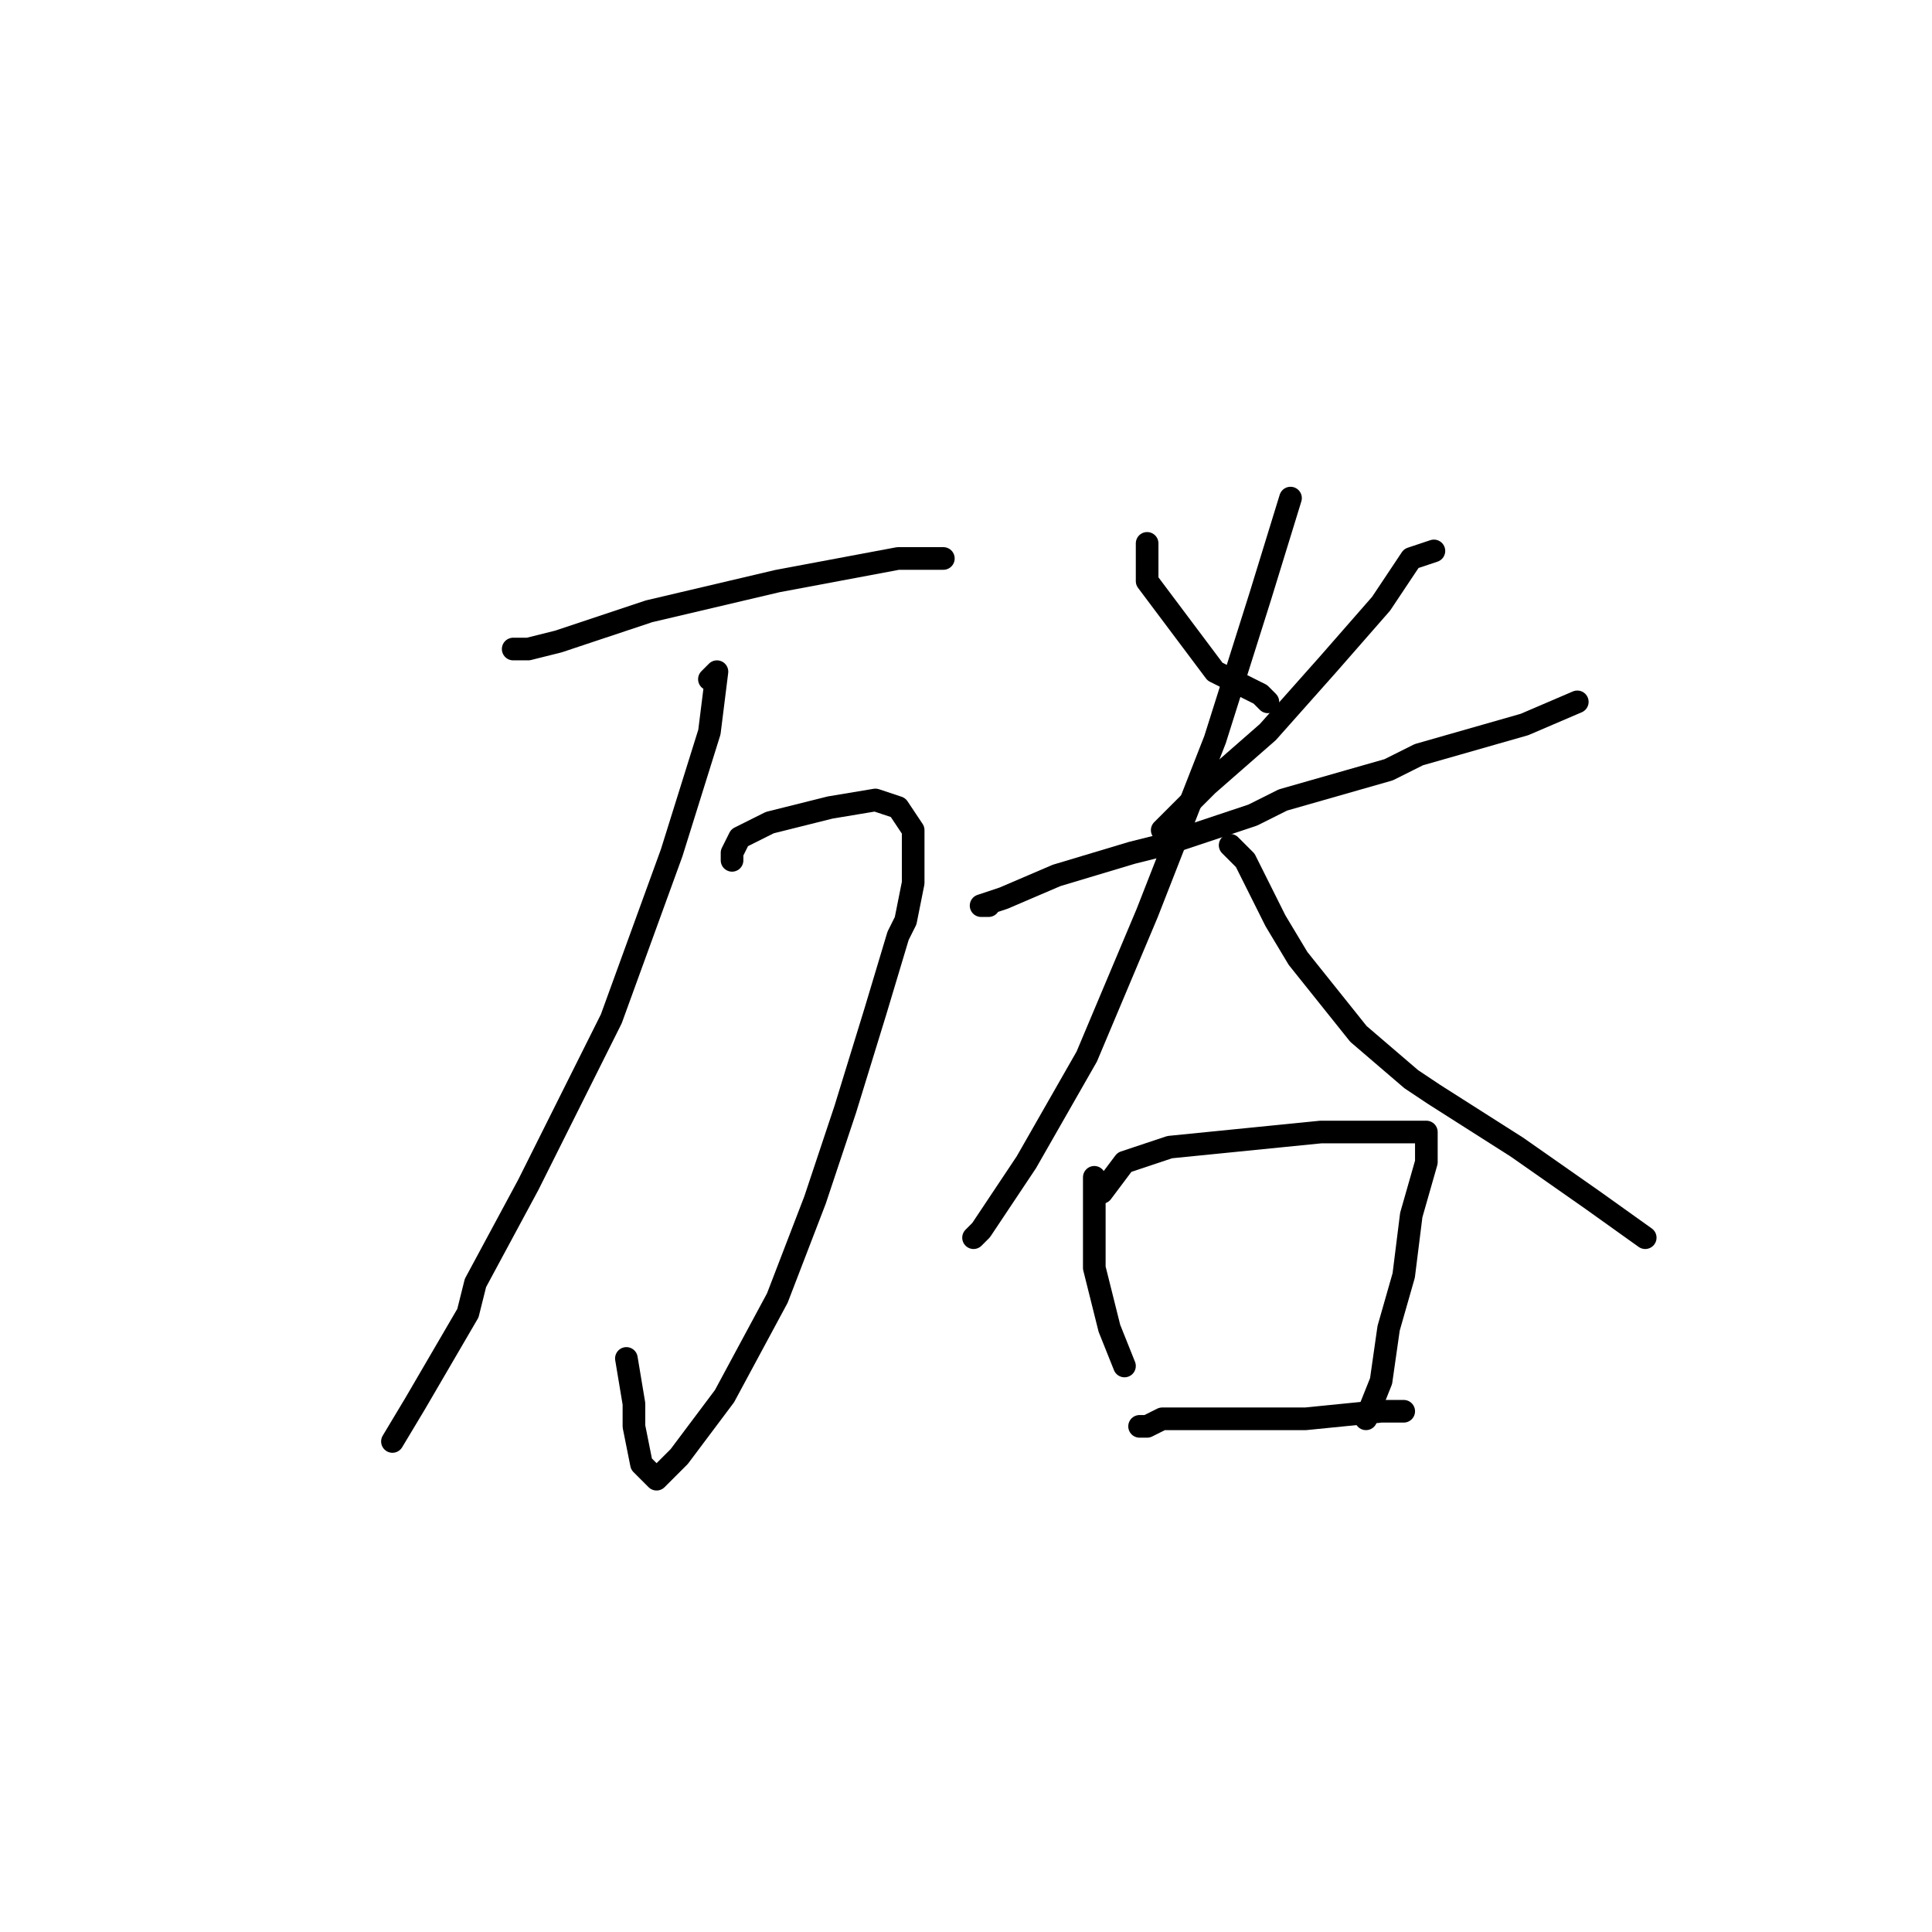 <?xml version="1.0" standalone="no"?>
    <svg width="256" height="256" xmlns="http://www.w3.org/2000/svg" version="1.1">
    <polyline stroke="black" stroke-width="3" stroke-linecap="round" fill="transparent" stroke-linejoin="round" points="69 86 68 86 70 86 74 85 86 81 103 77 119 74 125 74 125 74 " />
        <polyline stroke="black" stroke-width="3" stroke-linecap="round" fill="transparent" stroke-linejoin="round" points="97 114 97 113 98 111 102 109 110 107 116 106 119 107 121 110 121 113 121 116 121 117 120 122 119 124 116 134 112 147 108 159 103 172 96 185 90 193 87 196 85 194 84 189 84 186 83 180 83 180 " />
        <polyline stroke="black" stroke-width="3" stroke-linecap="round" fill="transparent" stroke-linejoin="round" points="94 90 95 89 94 97 89 113 81 135 70 157 63 170 62 174 55 186 52 191 52 191 " />
        <polyline stroke="black" stroke-width="3" stroke-linecap="round" fill="transparent" stroke-linejoin="round" points="152 72 152 73 152 77 155 81 161 89 167 92 168 93 168 93 " />
        <polyline stroke="black" stroke-width="3" stroke-linecap="round" fill="transparent" stroke-linejoin="round" points="190 73 187 74 183 80 176 88 168 97 160 104 154 110 154 110 " />
        <polyline stroke="black" stroke-width="3" stroke-linecap="round" fill="transparent" stroke-linejoin="round" points="131 120 130 120 133 119 140 116 150 113 154 112 166 108 170 106 184 102 188 100 202 96 209 93 209 93 " />
        <polyline stroke="black" stroke-width="3" stroke-linecap="round" fill="transparent" stroke-linejoin="round" points="171 66 167 79 161 98 152 121 144 140 136 154 130 163 129 164 129 164 " />
        <polyline stroke="black" stroke-width="3" stroke-linecap="round" fill="transparent" stroke-linejoin="round" points="163 112 165 114 169 122 172 127 180 137 187 143 190 145 201 152 211 159 218 164 218 164 " />
        <polyline stroke="black" stroke-width="3" stroke-linecap="round" fill="transparent" stroke-linejoin="round" points="145 156 145 157 145 160 145 166 145 168 147 176 149 181 149 181 " />
        <polyline stroke="black" stroke-width="3" stroke-linecap="round" fill="transparent" stroke-linejoin="round" points="146 158 149 154 155 152 165 151 175 150 183 150 187 150 189 150 189 151 189 154 187 161 186 169 184 176 183 183 181 188 181 188 " />
        <polyline stroke="black" stroke-width="3" stroke-linecap="round" fill="transparent" stroke-linejoin="round" points="151 189 152 189 154 188 159 188 162 188 173 188 183 187 186 187 186 187 " />
        </svg>